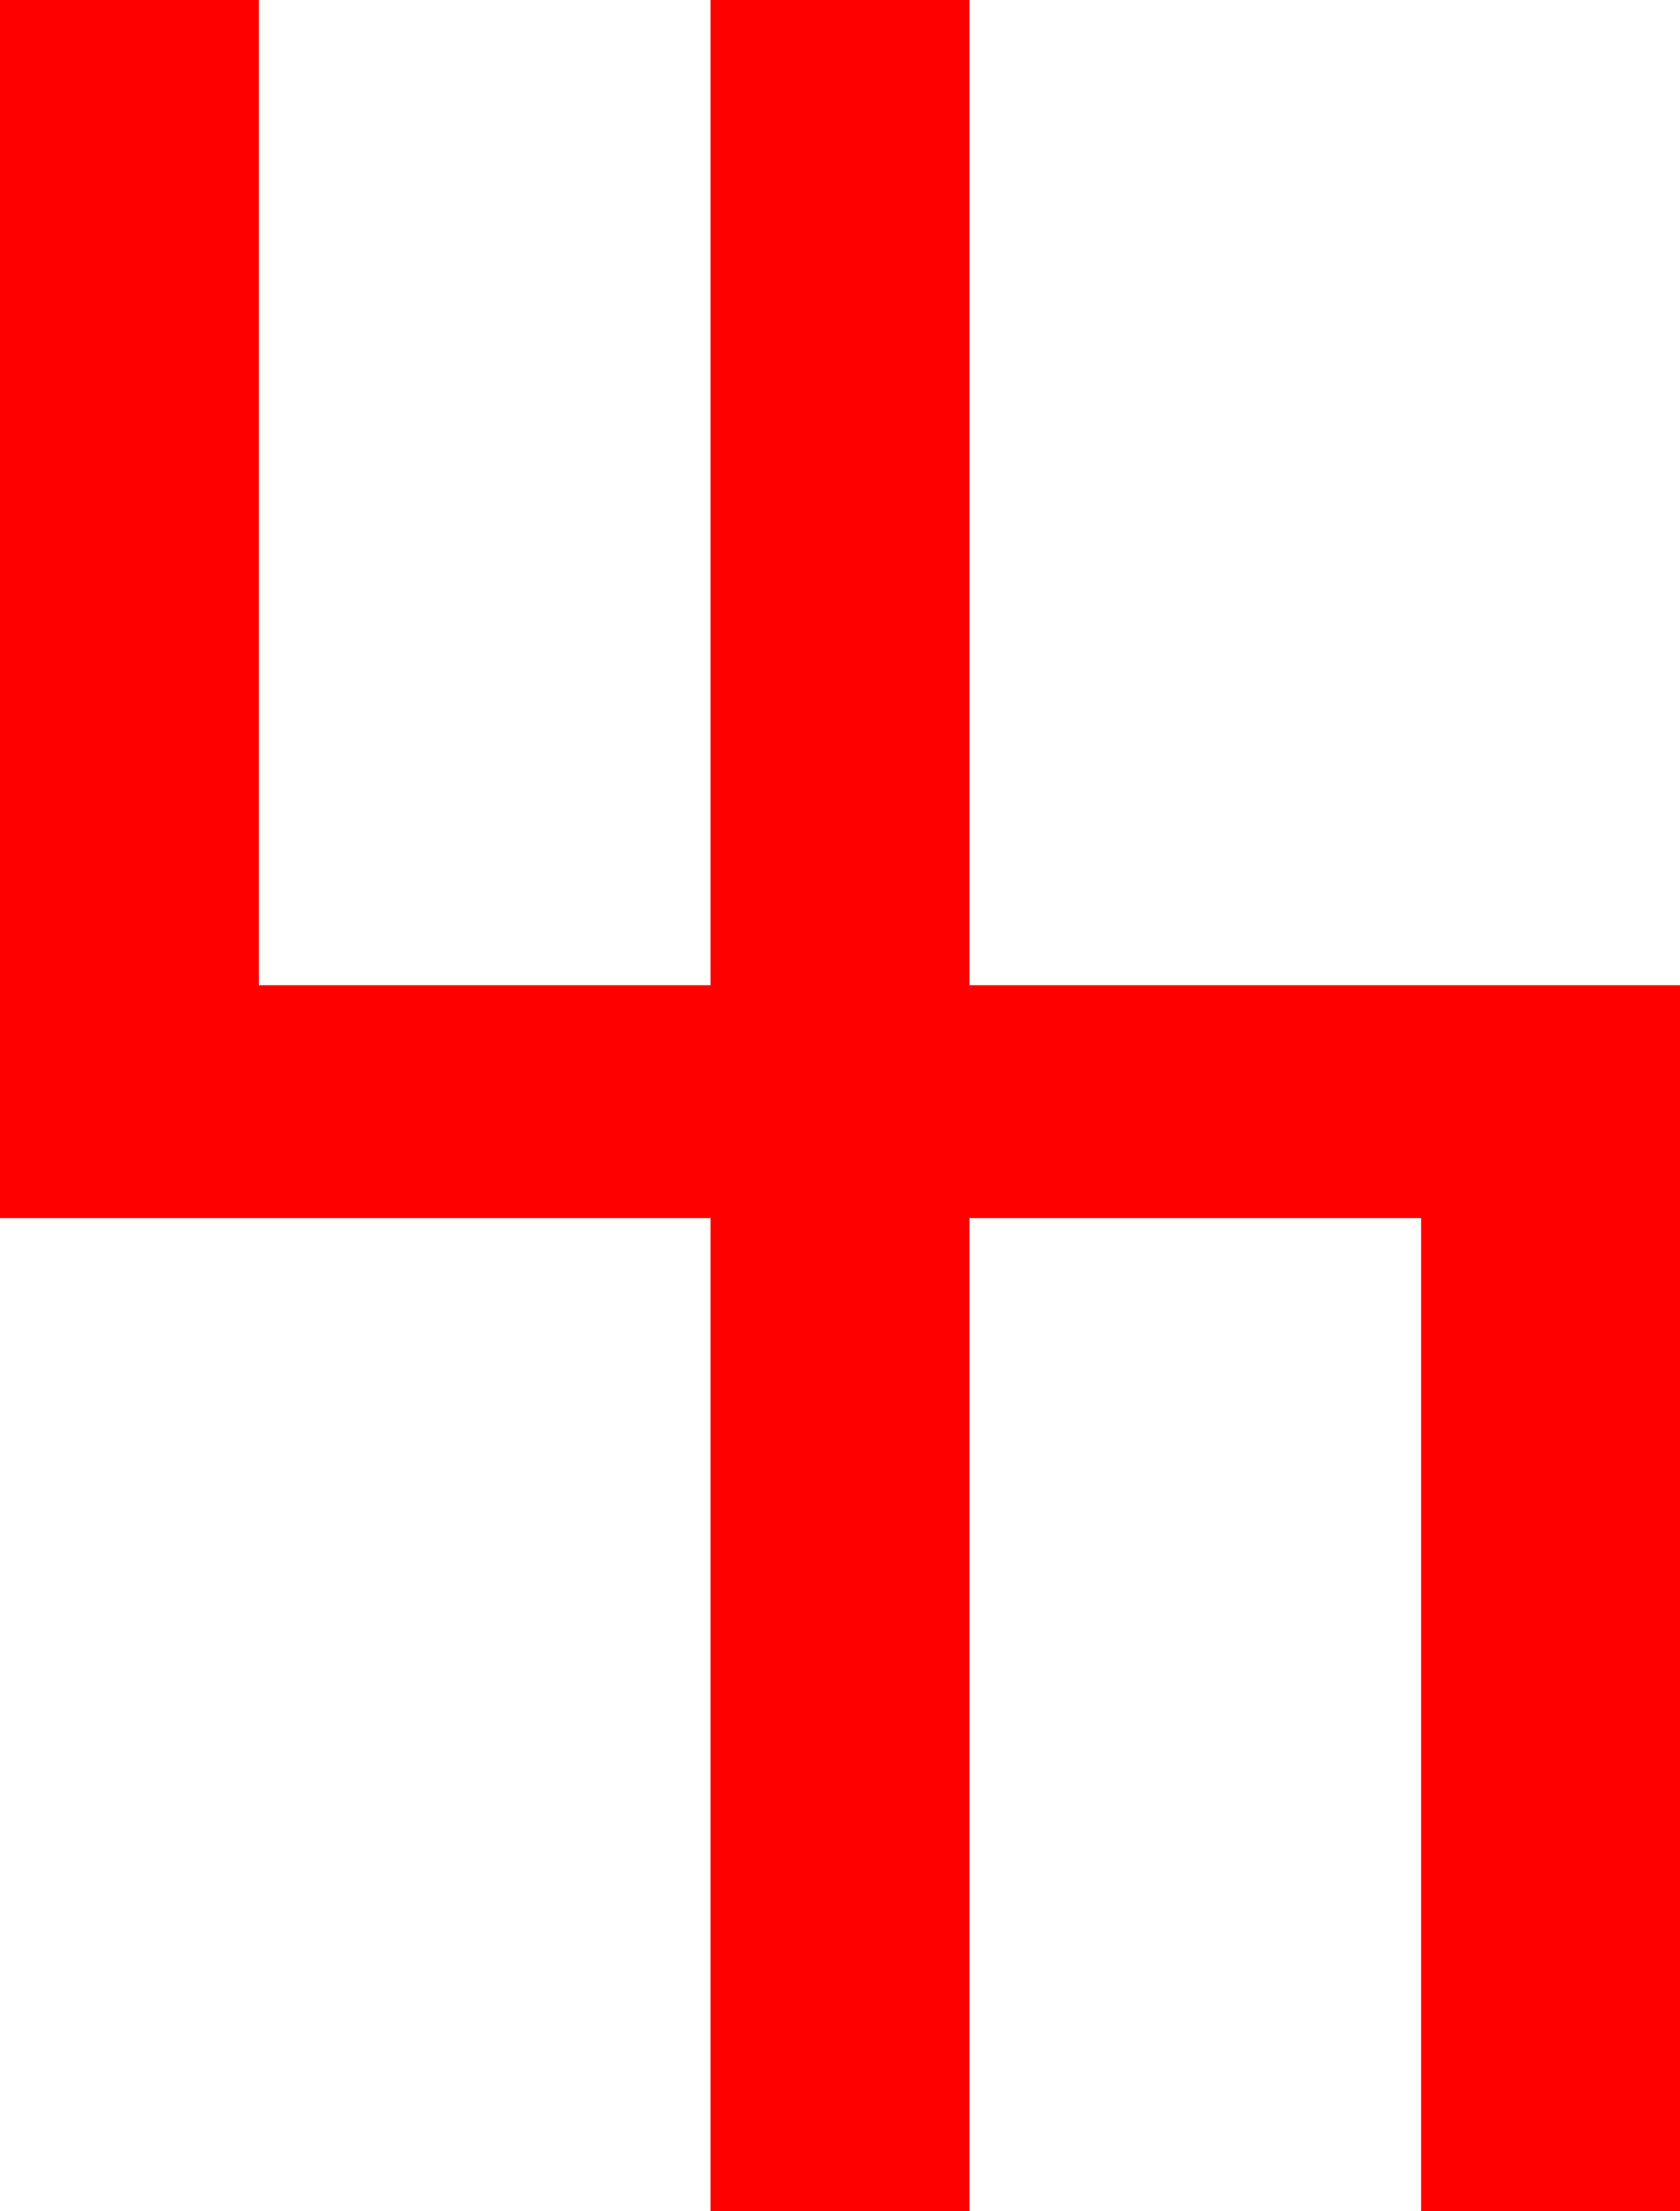 <?xml version="1.0" encoding="utf-8"?>
<!DOCTYPE svg PUBLIC "-//W3C//DTD SVG 1.1//EN" "http://www.w3.org/Graphics/SVG/1.1/DTD/svg11.dtd">
<svg width="31.934" height="42.012" xmlns="http://www.w3.org/2000/svg" xmlns:xlink="http://www.w3.org/1999/xlink" xmlns:xml="http://www.w3.org/XML/1998/namespace" version="1.1">
  <g>
    <g>
      <path style="fill:#FF0000;fill-opacity:1" d="M0,0L4.922,0 4.922,18.721 13.506,18.721 13.506,0 18.428,0 18.428,18.721 31.934,18.721 31.934,42.012 27.012,42.012 27.012,23.145 18.428,23.145 18.428,42.012 13.506,42.012 13.506,23.145 0,23.145 0,0z" />
    </g>
  </g>
</svg>